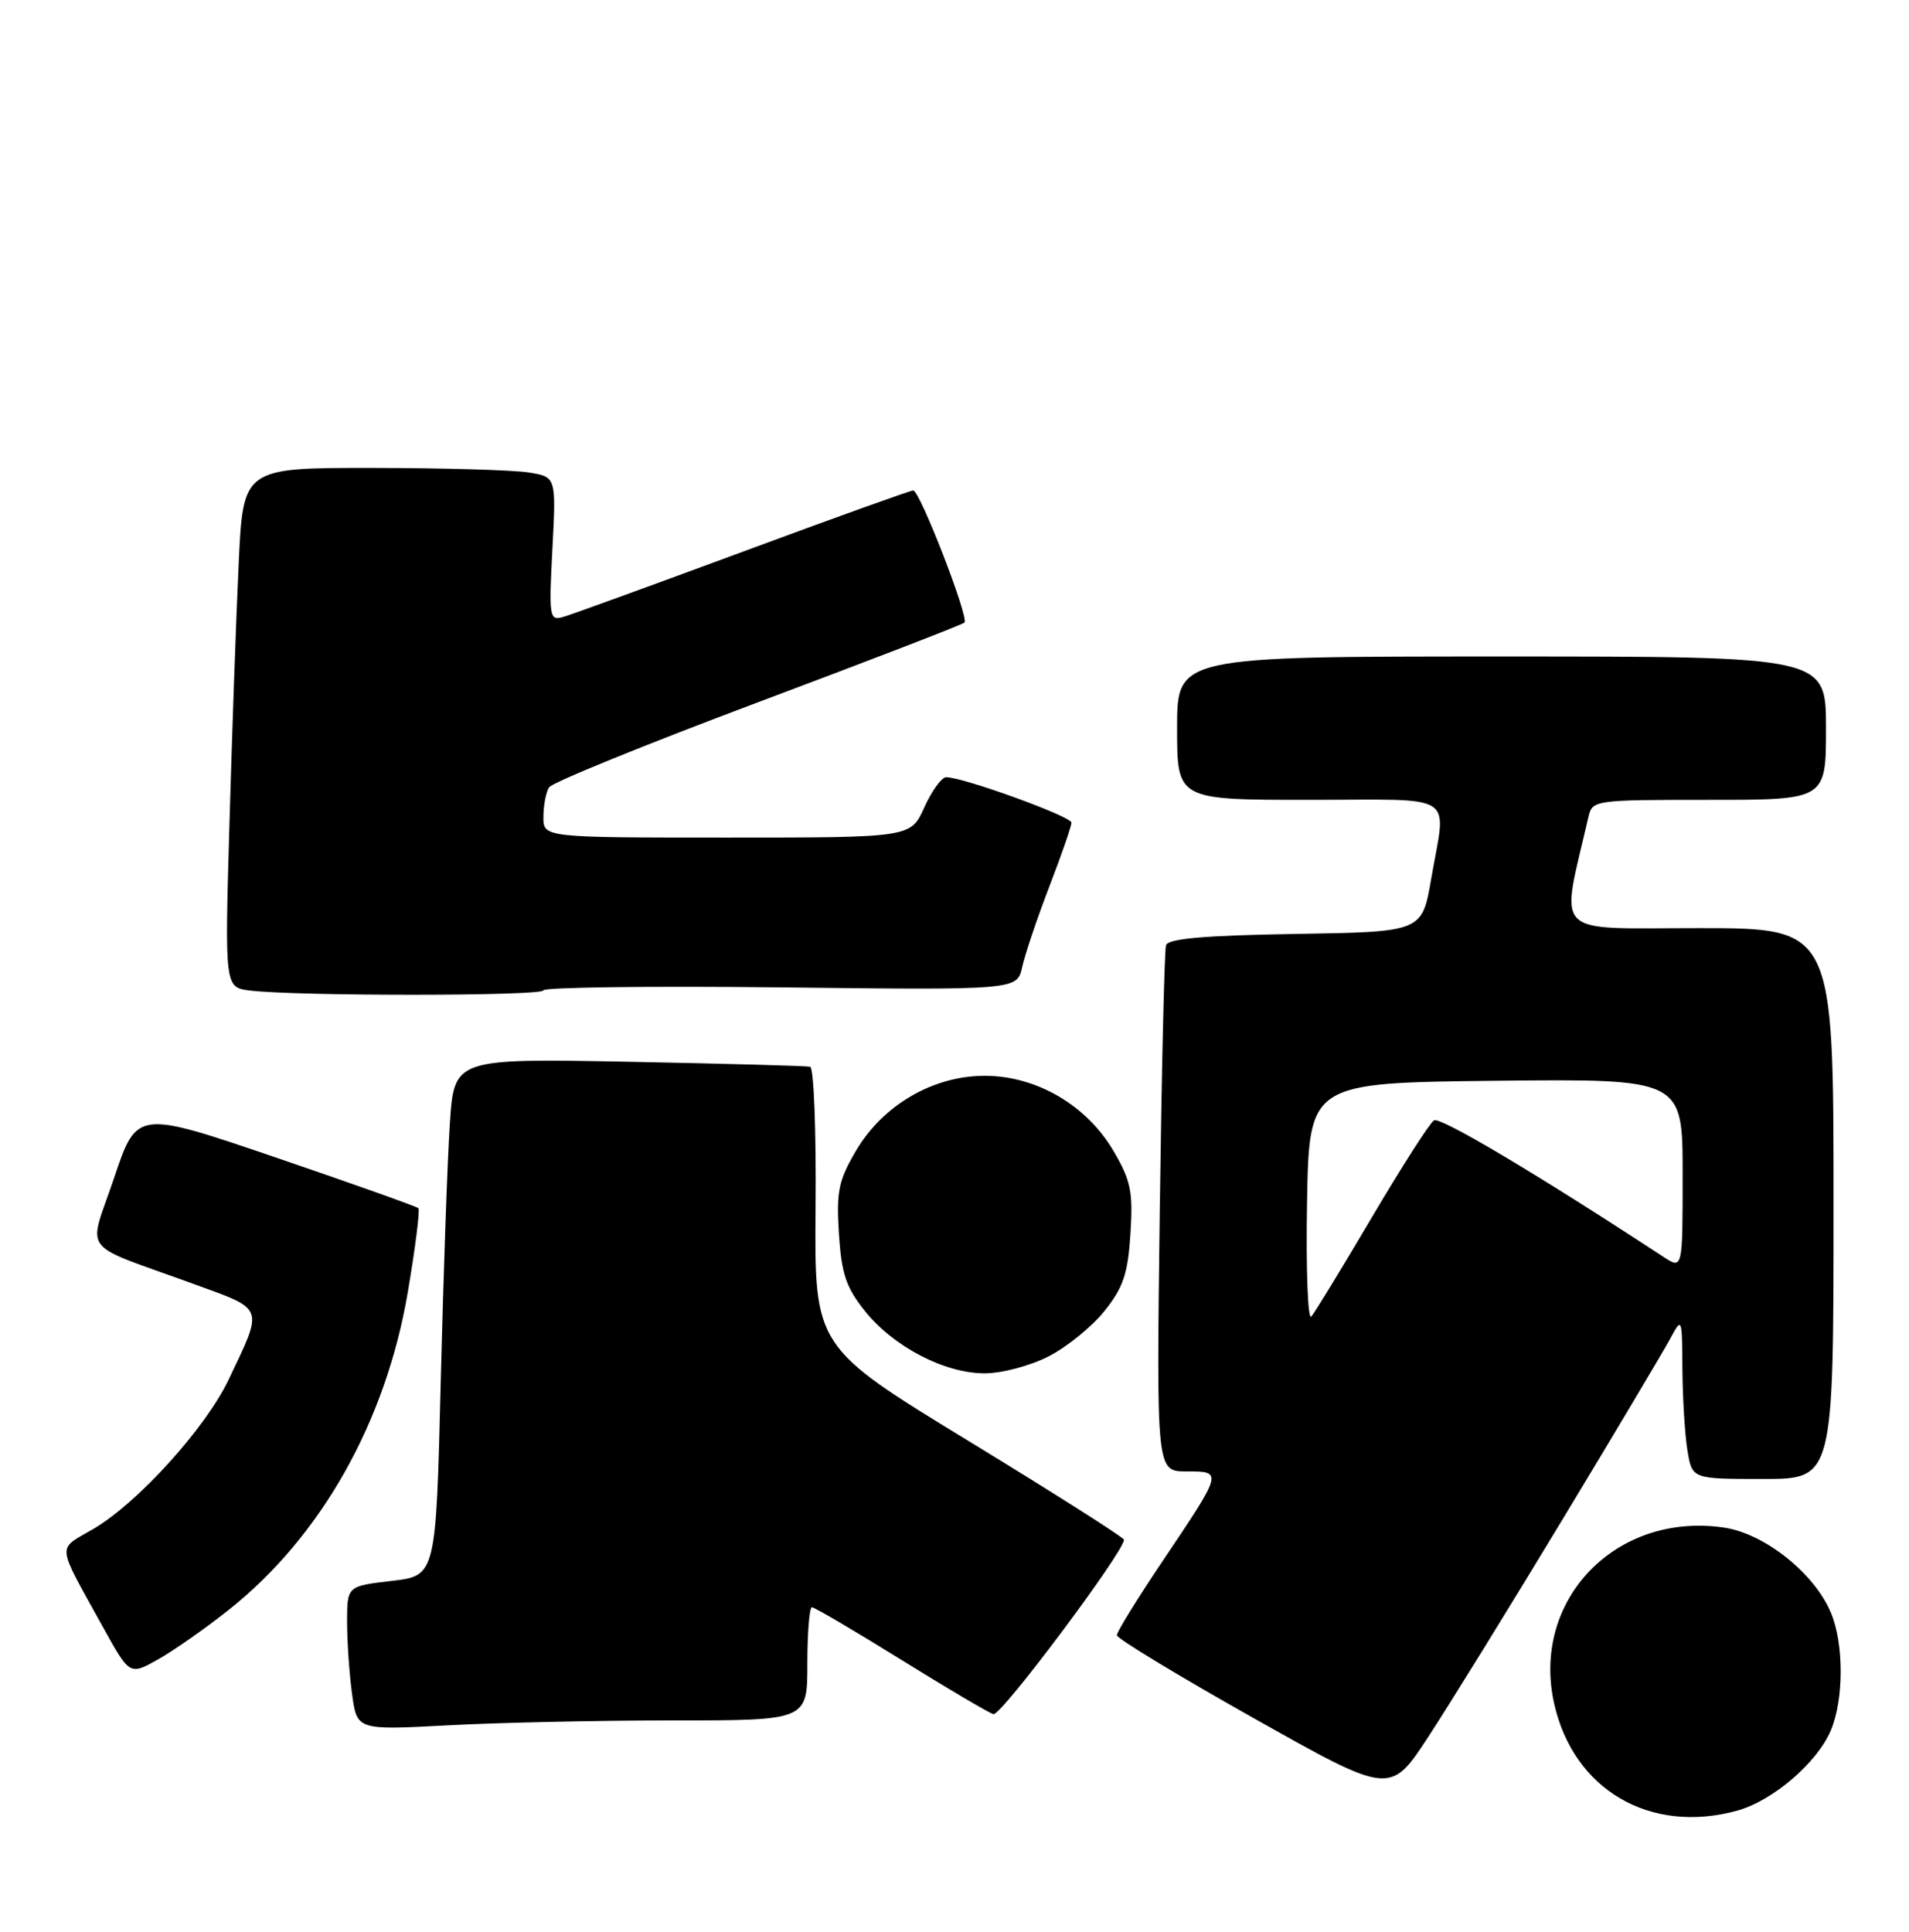 <?xml version="1.0" encoding="UTF-8" standalone="no"?>
<!DOCTYPE svg PUBLIC "-//W3C//DTD SVG 1.1//EN" "http://www.w3.org/Graphics/SVG/1.1/DTD/svg11.dtd" >
<svg xmlns="http://www.w3.org/2000/svg" xmlns:xlink="http://www.w3.org/1999/xlink" version="1.1" viewBox="0 0 253 256">
 <g >
 <path fill="currentColor"
d=" M 230.28 239.94 C 234.98 238.63 240.86 233.57 242.65 229.30 C 244.38 225.16 244.38 217.84 242.65 213.72 C 240.47 208.51 233.89 203.26 228.54 202.45 C 214.20 200.30 202.89 211.99 205.97 225.76 C 208.53 237.21 218.72 243.15 230.28 239.94 Z  M 207.00 201.50 C 213.98 189.95 220.41 179.15 221.30 177.50 C 222.92 174.50 222.92 174.50 222.97 181.50 C 223.00 185.35 223.30 190.19 223.64 192.25 C 224.26 196.00 224.26 196.00 233.63 196.00 C 243.00 196.00 243.00 196.00 243.00 159.50 C 243.00 123.00 243.00 123.00 225.09 123.00 C 205.39 123.00 206.79 124.42 210.52 108.25 C 211.03 106.04 211.28 106.00 226.52 106.00 C 242.00 106.00 242.00 106.00 242.00 96.50 C 242.00 87.00 242.00 87.00 199.00 87.00 C 156.00 87.00 156.00 87.00 156.00 96.50 C 156.00 106.00 156.00 106.00 173.50 106.00 C 193.46 106.00 191.68 104.84 189.67 116.50 C 188.46 123.50 188.46 123.50 171.69 123.77 C 159.53 123.97 154.81 124.39 154.53 125.27 C 154.32 125.95 153.95 141.91 153.70 160.75 C 153.26 195.00 153.26 195.00 157.24 195.00 C 162.09 195.00 162.10 194.95 154.04 206.94 C 150.72 211.88 148.01 216.28 148.02 216.71 C 148.03 217.15 156.19 222.09 166.14 227.69 C 184.24 237.88 184.24 237.88 189.28 230.19 C 192.05 225.96 200.03 213.05 207.00 201.50 Z  M 89.16 228.00 C 107.00 228.00 107.00 228.00 107.00 220.50 C 107.00 216.38 107.27 213.00 107.61 213.00 C 107.94 213.00 113.24 216.11 119.37 219.92 C 125.51 223.73 131.04 226.99 131.66 227.17 C 132.65 227.46 149.07 205.50 148.96 204.05 C 148.94 203.75 139.69 197.88 128.42 191.00 C 107.93 178.50 107.93 178.50 108.09 160.04 C 108.18 149.89 107.86 141.49 107.37 141.37 C 106.89 141.25 96.08 140.96 83.35 140.71 C 60.19 140.27 60.19 140.27 59.62 148.89 C 59.30 153.62 58.76 169.05 58.41 183.16 C 57.78 208.83 57.78 208.83 51.89 209.51 C 46.00 210.20 46.00 210.20 46.00 214.96 C 46.00 217.58 46.30 221.87 46.66 224.51 C 47.31 229.29 47.31 229.29 59.31 228.65 C 65.91 228.29 79.34 228.00 89.16 228.00 Z  M 30.30 213.36 C 42.55 203.64 51.11 188.47 54.04 171.28 C 55.04 165.37 55.68 160.35 55.45 160.12 C 55.22 159.89 46.73 156.87 36.59 153.41 C 18.14 147.12 18.14 147.12 15.12 156.11 C 11.67 166.40 10.26 164.54 25.78 170.20 C 35.13 173.60 34.94 173.08 30.32 182.80 C 27.26 189.24 18.27 199.17 12.36 202.63 C 7.49 205.49 7.36 204.25 13.72 215.76 C 17.19 222.02 17.19 222.02 20.95 219.91 C 23.02 218.75 27.22 215.80 30.30 213.36 Z  M 138.98 179.75 C 141.40 178.51 144.74 175.80 146.40 173.71 C 148.88 170.60 149.48 168.79 149.82 163.50 C 150.17 157.92 149.88 156.47 147.59 152.56 C 144.02 146.46 137.36 142.57 130.50 142.57 C 123.64 142.57 116.98 146.46 113.41 152.56 C 111.12 156.47 110.83 157.92 111.18 163.50 C 111.52 168.79 112.12 170.60 114.60 173.71 C 118.38 178.46 125.17 182.00 130.50 182.00 C 132.76 182.00 136.54 181.00 138.98 179.75 Z  M 72.00 131.25 C 72.00 130.84 86.13 130.66 103.40 130.85 C 134.80 131.21 134.80 131.21 135.47 128.15 C 135.84 126.47 137.46 121.67 139.07 117.48 C 140.68 113.30 142.00 109.49 142.00 109.02 C 142.00 108.20 127.66 103.00 125.40 103.00 C 124.80 103.00 123.49 104.80 122.50 107.00 C 120.70 111.00 120.70 111.00 96.35 111.00 C 72.00 111.00 72.00 111.00 72.02 108.25 C 72.02 106.74 72.36 104.98 72.77 104.34 C 73.17 103.70 85.62 98.64 100.43 93.08 C 115.23 87.53 127.56 82.77 127.82 82.51 C 128.45 81.88 121.91 65.00 121.03 65.00 C 120.66 65.00 110.49 68.65 98.43 73.12 C 86.37 77.58 75.65 81.48 74.61 81.77 C 72.82 82.28 72.74 81.77 73.21 72.76 C 73.71 63.21 73.71 63.21 70.11 62.62 C 68.12 62.29 58.79 62.02 49.36 62.01 C 32.22 62.00 32.22 62.00 31.63 74.75 C 31.30 81.76 30.75 97.26 30.41 109.18 C 29.78 130.86 29.78 130.86 33.14 131.27 C 39.32 132.03 72.00 132.01 72.00 131.25 Z  M 173.22 159.48 C 173.50 143.50 173.50 143.50 198.25 143.23 C 223.00 142.97 223.00 142.97 223.00 155.60 C 223.00 168.23 223.00 168.23 220.48 166.58 C 203.82 155.66 190.88 147.96 190.05 148.47 C 189.49 148.81 185.79 154.59 181.83 161.30 C 177.87 168.01 174.25 173.94 173.79 174.48 C 173.33 175.01 173.07 168.26 173.22 159.48 Z "/>
</g>
</svg>